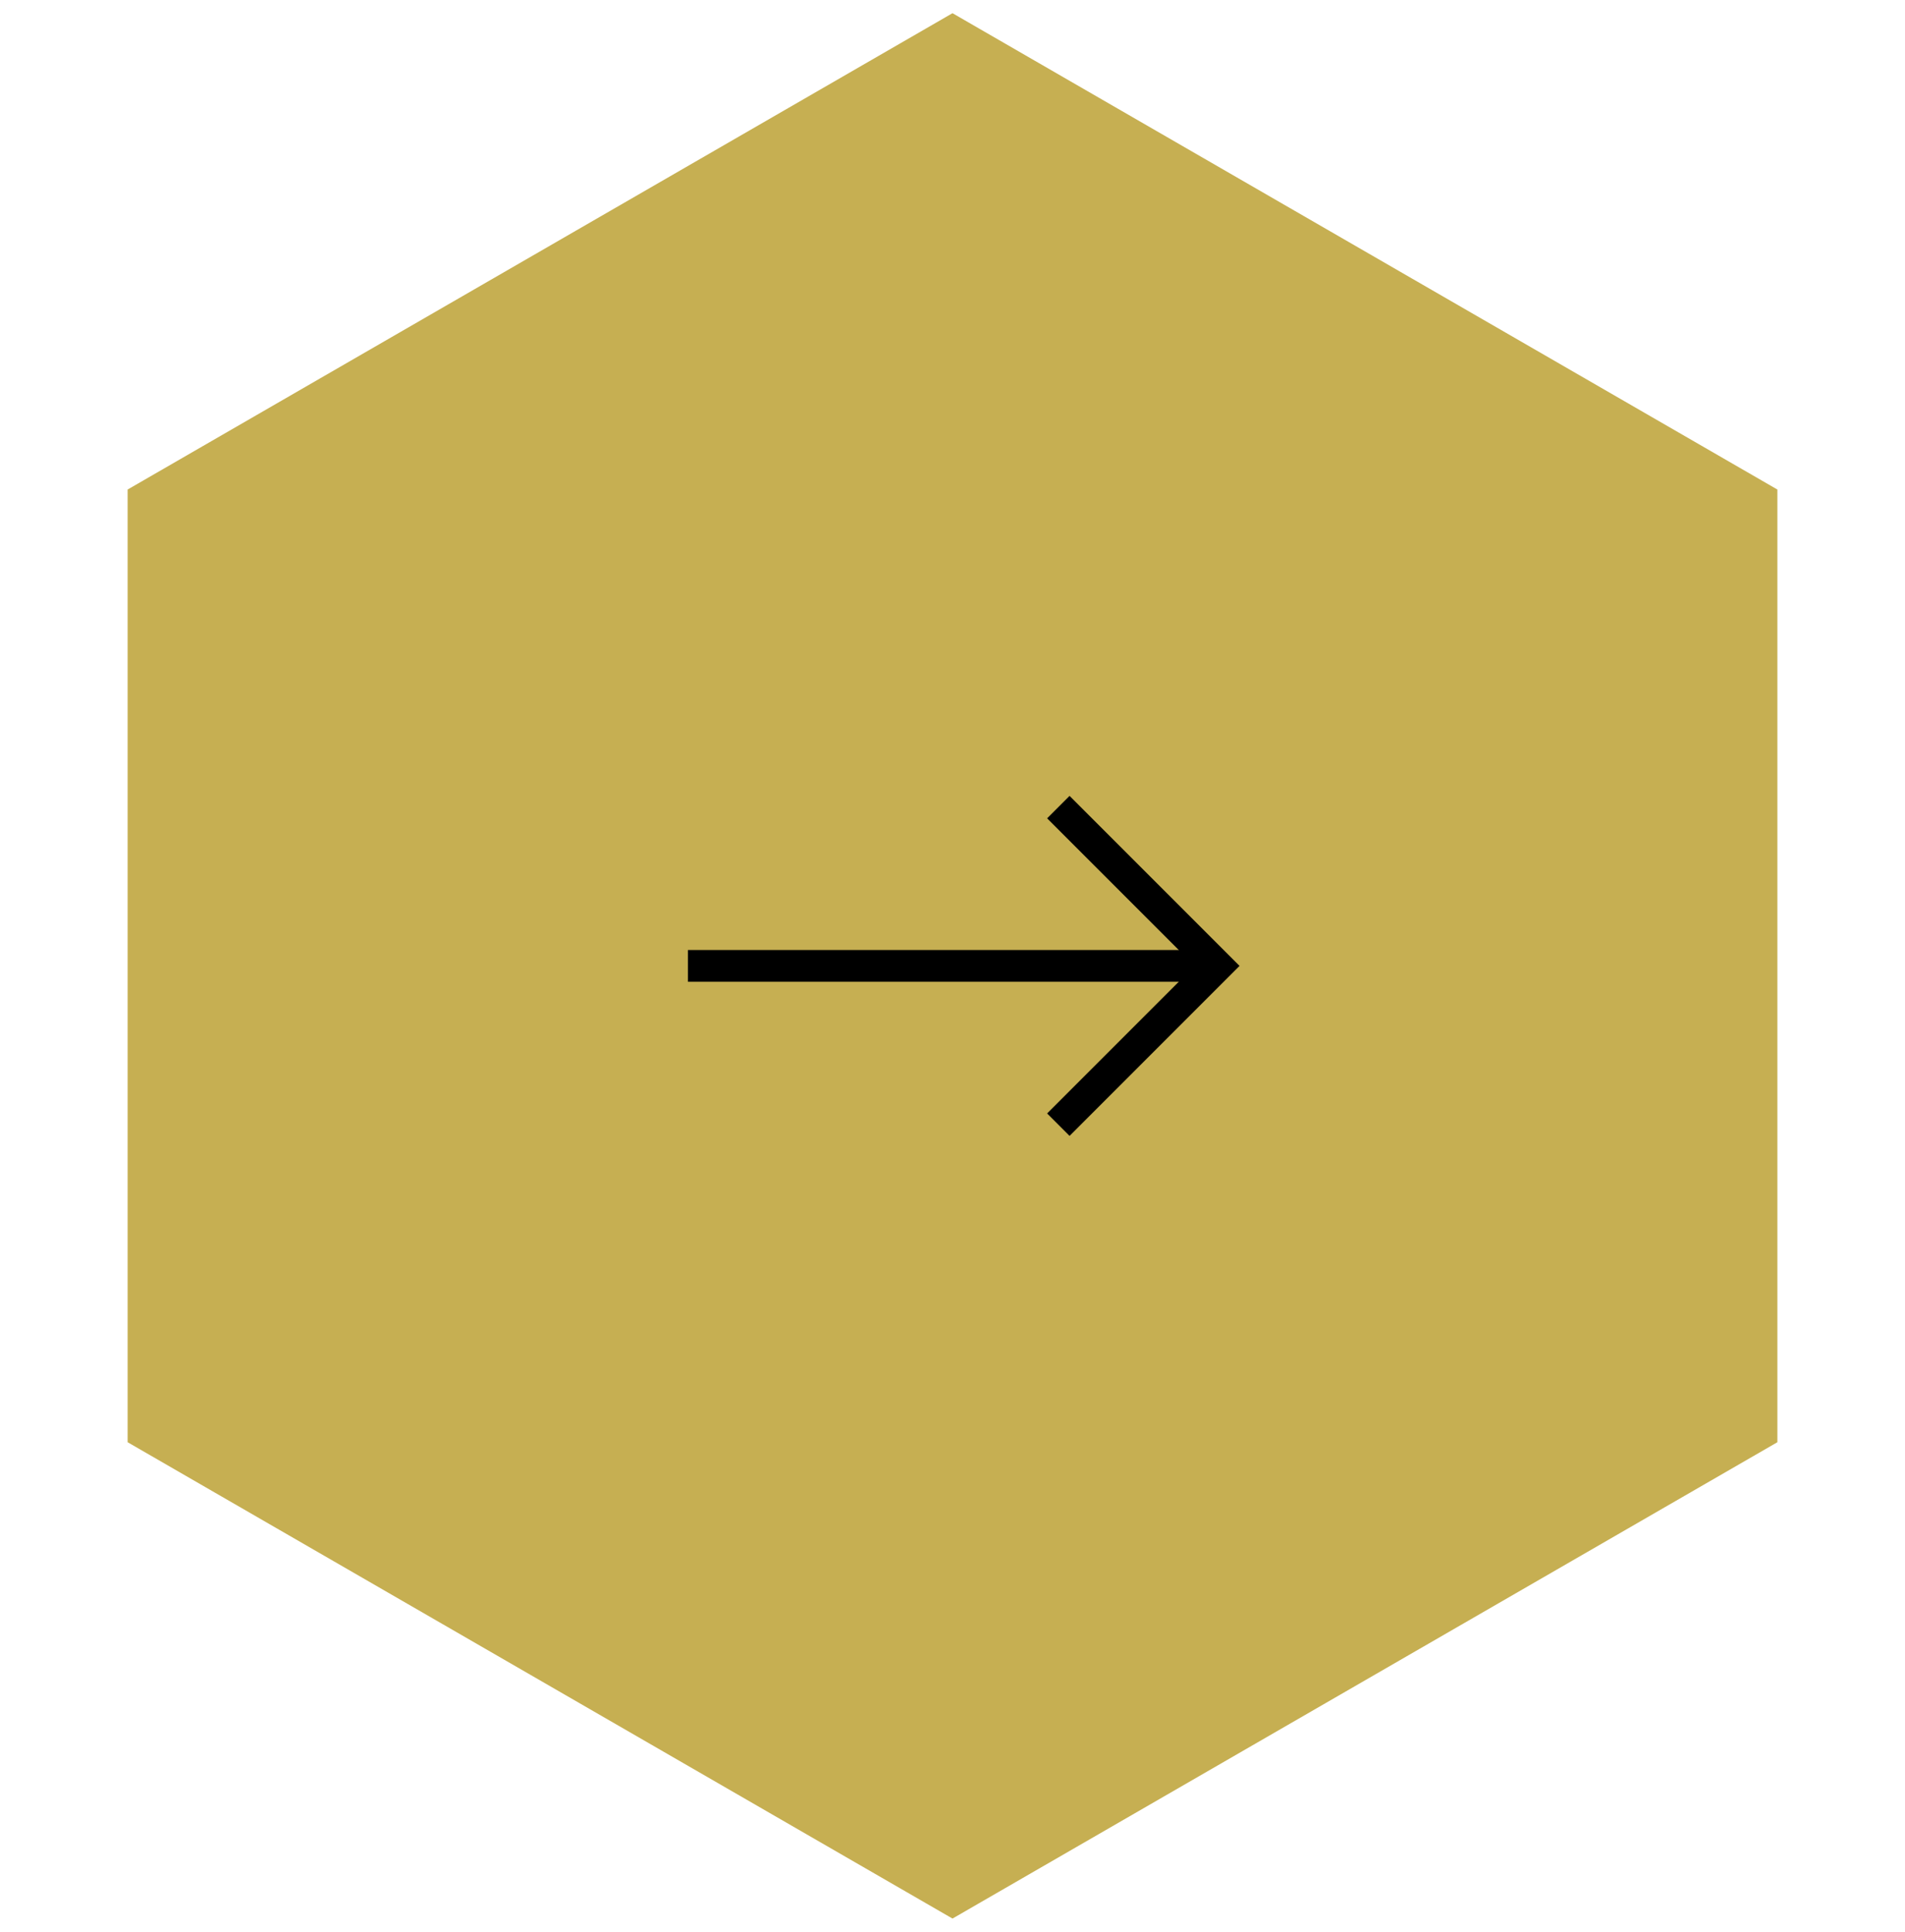 <svg width="72" height="73" viewBox="0 0 72 73" fill="none" xmlns="http://www.w3.org/2000/svg">
<path d="M66.677 18.788V54.211L36 71.923L5.323 54.211V18.788L36 1.076L66.677 18.788Z" fill="#C6AF52" stroke="#C6AF52"/>
<path d="M46 36.5H26" stroke="black" stroke-width="1.2"/>
<path d="M40 30.5L46 36.5L40 42.5" stroke="black" stroke-width="1.2"/>
</svg>
